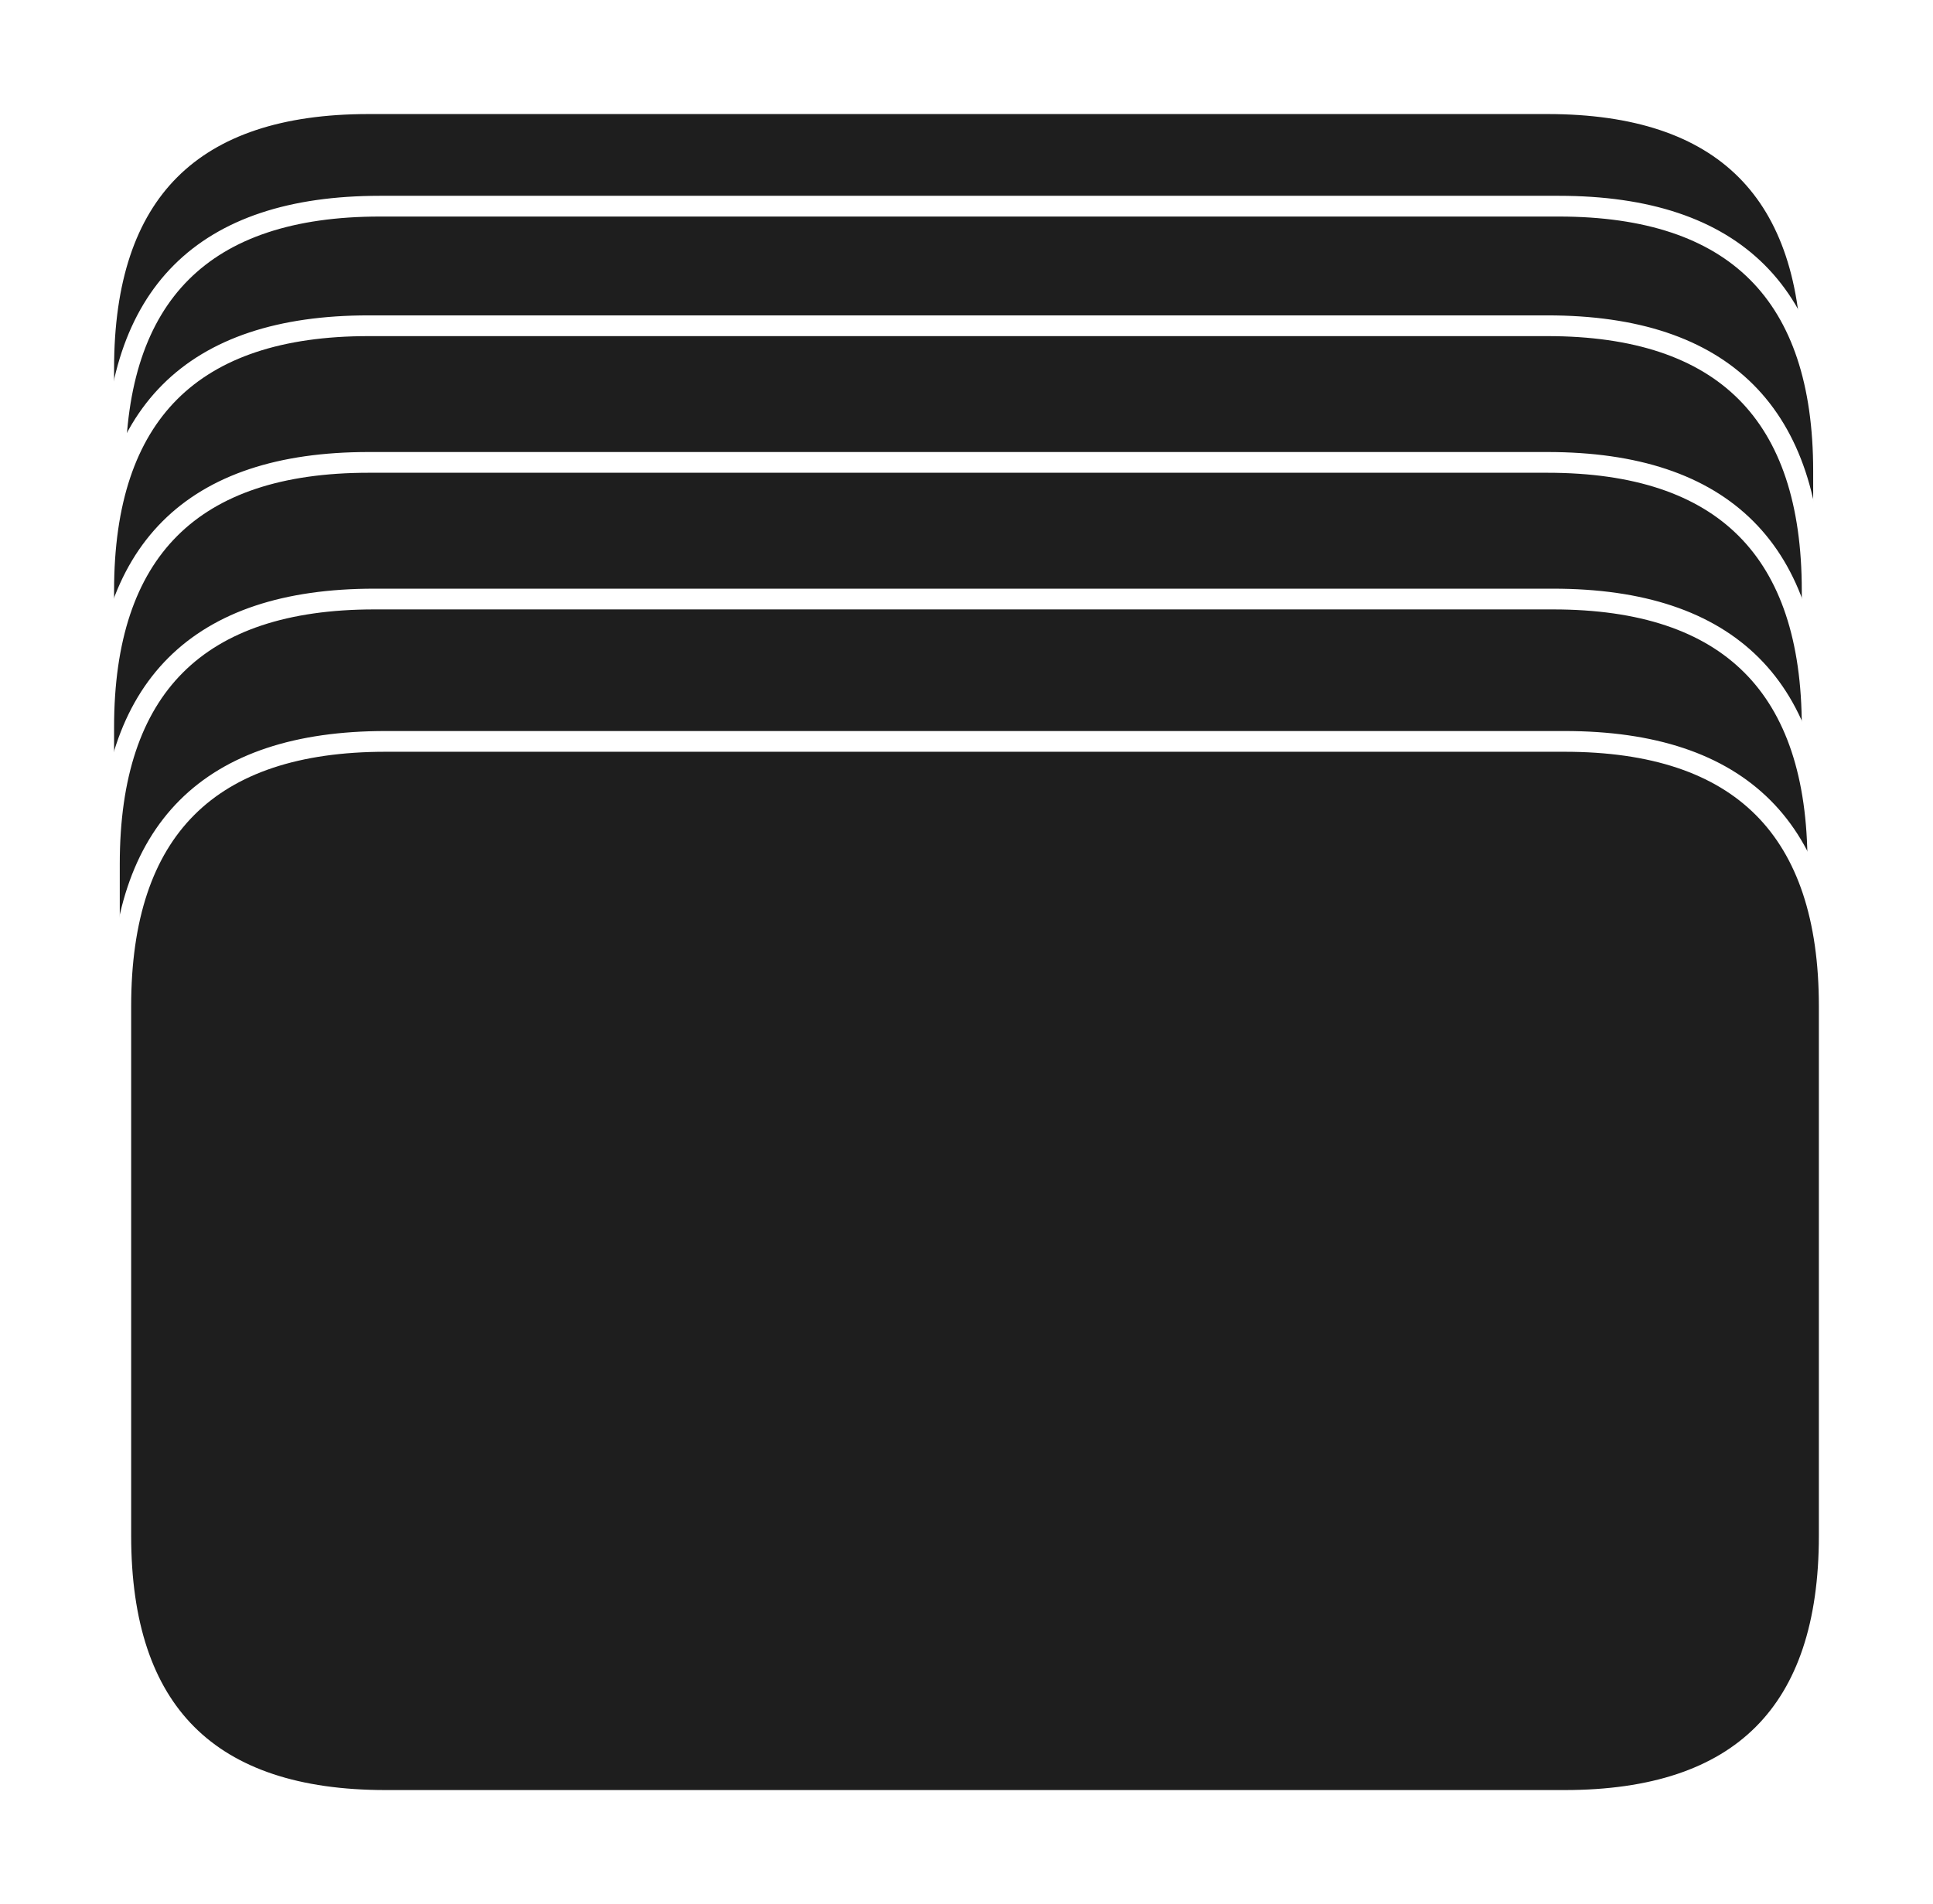 <svg version="1.1" xmlns="http://www.w3.org/2000/svg" viewBox="0 0 186.392 183.647" width="559.177" height="550.94">
  <!-- svg-source:excalidraw -->
  
  <defs>
    <style class="style-fonts">
      @font-face {
        font-family: "Virgil";
        src: url("https://excalidraw.com/Virgil.woff2");
      }
      @font-face {
        font-family: "Cascadia";
        src: url("https://excalidraw.com/Cascadia.woff2");
      }
      @font-face {
        font-family: "Assistant";
        src: url("https://excalidraw.com/Assistant-Regular.woff2");
      }
    </style>
    
  </defs>
  <rect x="0" y="0" width="186.392" height="183.647" fill="#ffffff"></rect><g stroke-linecap="round" transform="translate(10 10) rotate(0 82.372 51.071)"><path d="M25.54 0 C51.82 0, 78.09 0, 139.21 0 C156.23 0, 164.74 8.51, 164.74 25.54 C164.74 39.56, 164.74 53.59, 164.74 76.61 C164.74 93.63, 156.23 102.14, 139.21 102.14 C109.3 102.14, 79.4 102.14, 25.54 102.14 C8.51 102.14, 0 93.63, 0 76.61 C0 60.54, 0 44.47, 0 25.54 C0 8.51, 8.51 0, 25.54 0" stroke="none" stroke-width="0" fill="#1e1e1e"></path><path d="M25.54 0 C51.43 0, 77.31 0, 139.21 0 M25.54 0 C59.43 0, 93.32 0, 139.21 0 M139.21 0 C156.23 0, 164.74 8.51, 164.74 25.54 M139.21 0 C156.23 0, 164.74 8.51, 164.74 25.54 M164.74 25.54 C164.74 44.6, 164.74 63.66, 164.74 76.61 M164.74 25.54 C164.74 43.48, 164.74 61.42, 164.74 76.61 M164.74 76.61 C164.74 93.63, 156.23 102.14, 139.21 102.14 M164.74 76.61 C164.74 93.63, 156.23 102.14, 139.21 102.14 M139.21 102.14 C114.51 102.14, 89.81 102.14, 25.54 102.14 M139.21 102.14 C106.9 102.14, 74.59 102.14, 25.54 102.14 M25.54 102.14 C8.51 102.14, 0 93.63, 0 76.61 M25.54 102.14 C8.51 102.14, 0 93.63, 0 76.61 M0 76.61 C0 64.75, 0 52.9, 0 25.54 M0 76.61 C0 59.98, 0 43.36, 0 25.54 M0 25.54 C0 8.51, 8.51 0, 25.54 0 M0 25.54 C0 8.51, 8.51 0, 25.54 0" stroke="#ffffff" stroke-width="2" fill="none"></path></g><g stroke-linecap="round" transform="translate(11.098 19.885) rotate(0 82.372 51.071)"><path d="M25.54 0 C62.38 0, 99.23 0, 139.21 0 C156.23 0, 164.74 8.51, 164.74 25.54 C164.74 36.01, 164.74 46.48, 164.74 76.61 C164.74 93.63, 156.23 102.14, 139.21 102.14 C116.05 102.14, 92.89 102.14, 25.54 102.14 C8.51 102.14, 0 93.63, 0 76.61 C0 61.67, 0 46.74, 0 25.54 C0 8.51, 8.51 0, 25.54 0" stroke="none" stroke-width="0" fill="#1e1e1e"></path><path d="M25.54 0 C67.83 0, 110.12 0, 139.21 0 M25.54 0 C52.15 0, 78.75 0, 139.21 0 M139.21 0 C156.23 0, 164.74 8.51, 164.74 25.54 M139.21 0 C156.23 0, 164.74 8.51, 164.74 25.54 M164.74 25.54 C164.74 43.13, 164.74 60.72, 164.74 76.61 M164.74 25.54 C164.74 38.99, 164.74 52.44, 164.74 76.61 M164.74 76.61 C164.74 93.63, 156.23 102.14, 139.21 102.14 M164.74 76.61 C164.74 93.63, 156.23 102.14, 139.21 102.14 M139.21 102.14 C96.68 102.14, 54.15 102.14, 25.54 102.14 M139.21 102.14 C114.09 102.14, 88.96 102.14, 25.54 102.14 M25.54 102.14 C8.51 102.14, 0 93.63, 0 76.61 M25.54 102.14 C8.51 102.14, 0 93.63, 0 76.61 M0 76.61 C0 60.77, 0 44.92, 0 25.54 M0 76.61 C0 62.28, 0 47.95, 0 25.54 M0 25.54 C0 8.51, 8.51 0, 25.54 0 M0 25.54 C0 8.51, 8.51 0, 25.54 0" stroke="#ffffff" stroke-width="2" fill="none"></path></g><g stroke-linecap="round" transform="translate(10 31.417) rotate(0 82.372 51.071)"><path d="M25.54 0 C59.33 0, 93.13 0, 139.21 0 C156.23 0, 164.74 8.51, 164.74 25.54 C164.74 44.58, 164.74 63.63, 164.74 76.61 C164.74 93.63, 156.23 102.14, 139.21 102.14 C99.66 102.14, 60.12 102.14, 25.54 102.14 C8.51 102.14, 0 93.63, 0 76.61 C0 62.99, 0 49.38, 0 25.54 C0 8.51, 8.51 0, 25.54 0" stroke="none" stroke-width="0" fill="#1e1e1e"></path><path d="M25.54 0 C54.41 0, 83.28 0, 139.21 0 M25.54 0 C67.66 0, 109.79 0, 139.21 0 M139.21 0 C156.23 0, 164.74 8.51, 164.74 25.54 M139.21 0 C156.23 0, 164.74 8.51, 164.74 25.54 M164.74 25.54 C164.74 44.13, 164.74 62.72, 164.74 76.61 M164.74 25.54 C164.74 39.42, 164.74 53.31, 164.74 76.61 M164.74 76.61 C164.74 93.63, 156.23 102.14, 139.21 102.14 M164.74 76.61 C164.74 93.63, 156.23 102.14, 139.21 102.14 M139.21 102.14 C114.51 102.14, 89.82 102.14, 25.54 102.14 M139.21 102.14 C108.06 102.14, 76.91 102.14, 25.54 102.14 M25.54 102.14 C8.51 102.14, 0 93.63, 0 76.61 M25.54 102.14 C8.51 102.14, 0 93.63, 0 76.61 M0 76.61 C0 56.43, 0 36.25, 0 25.54 M0 76.61 C0 58.29, 0 39.98, 0 25.54 M0 25.54 C0 8.51, 8.51 0, 25.54 0 M0 25.54 C0 8.51, 8.51 0, 25.54 0" stroke="#ffffff" stroke-width="2" fill="none"></path></g><g stroke-linecap="round" transform="translate(10 44.596) rotate(0 82.372 51.071)"><path d="M25.54 0 C51.34 0, 77.14 0, 139.21 0 C156.23 0, 164.74 8.51, 164.74 25.54 C164.74 36.42, 164.74 47.31, 164.74 76.61 C164.74 93.63, 156.23 102.14, 139.21 102.14 C98.99 102.14, 58.77 102.14, 25.54 102.14 C8.51 102.14, 0 93.63, 0 76.61 C0 64.26, 0 51.91, 0 25.54 C0 8.51, 8.51 0, 25.54 0" stroke="none" stroke-width="0" fill="#1e1e1e"></path><path d="M25.54 0 C52.69 0, 79.84 0, 139.21 0 M25.54 0 C57.45 0, 89.36 0, 139.21 0 M139.21 0 C156.23 0, 164.74 8.51, 164.74 25.54 M139.21 0 C156.23 0, 164.74 8.51, 164.74 25.54 M164.74 25.54 C164.74 39.47, 164.74 53.4, 164.74 76.61 M164.74 25.54 C164.74 38.6, 164.74 51.67, 164.74 76.61 M164.74 76.61 C164.74 93.63, 156.23 102.14, 139.21 102.14 M164.74 76.61 C164.74 93.63, 156.23 102.14, 139.21 102.14 M139.21 102.14 C109.36 102.14, 79.51 102.14, 25.54 102.14 M139.21 102.14 C112.31 102.14, 85.41 102.14, 25.54 102.14 M25.54 102.14 C8.51 102.14, 0 93.63, 0 76.61 M25.54 102.14 C8.51 102.14, 0 93.63, 0 76.61 M0 76.61 C0 56.3, 0 36, 0 25.54 M0 76.61 C0 60.63, 0 44.66, 0 25.54 M0 25.54 C0 8.51, 8.51 0, 25.54 0 M0 25.54 C0 8.51, 8.51 0, 25.54 0" stroke="#ffffff" stroke-width="2" fill="none"></path></g><g stroke-linecap="round" transform="translate(10.549 57.776) rotate(0 82.372 51.071)"><path d="M25.54 0 C70.07 0, 114.61 0, 139.21 0 C156.23 0, 164.74 8.51, 164.74 25.54 C164.74 40.97, 164.74 56.41, 164.74 76.61 C164.74 93.63, 156.23 102.14, 139.21 102.14 C96.69 102.14, 54.16 102.14, 25.54 102.14 C8.51 102.14, 0 93.63, 0 76.61 C0 66.01, 0 55.42, 0 25.54 C0 8.51, 8.51 0, 25.54 0" stroke="none" stroke-width="0" fill="#1e1e1e"></path><path d="M25.54 0 C54.16 0, 82.78 0, 139.21 0 M25.54 0 C63.78 0, 102.02 0, 139.21 0 M139.21 0 C156.23 0, 164.74 8.51, 164.74 25.54 M139.21 0 C156.23 0, 164.74 8.51, 164.74 25.54 M164.74 25.54 C164.74 41.18, 164.74 56.83, 164.74 76.61 M164.74 25.54 C164.74 42.67, 164.74 59.8, 164.74 76.61 M164.74 76.61 C164.74 93.63, 156.23 102.14, 139.21 102.14 M164.74 76.61 C164.74 93.63, 156.23 102.14, 139.21 102.14 M139.21 102.14 C113.2 102.14, 87.19 102.14, 25.54 102.14 M139.21 102.14 C108.83 102.14, 78.46 102.14, 25.54 102.14 M25.54 102.14 C8.51 102.14, 0 93.63, 0 76.61 M25.54 102.14 C8.51 102.14, 0 93.63, 0 76.61 M0 76.61 C0 62.89, 0 49.17, 0 25.54 M0 76.61 C0 58.97, 0 41.32, 0 25.54 M0 25.54 C0 8.51, 8.51 0, 25.54 0 M0 25.54 C0 8.51, 8.51 0, 25.54 0" stroke="#ffffff" stroke-width="2" fill="none"></path></g><g stroke-linecap="round" transform="translate(11.647 71.505) rotate(0 82.372 51.071)"><path d="M25.54 0 C64.19 0, 102.85 0, 139.21 0 C156.23 0, 164.74 8.51, 164.74 25.54 C164.74 36.14, 164.74 46.74, 164.74 76.61 C164.74 93.63, 156.23 102.14, 139.21 102.14 C108.54 102.14, 77.88 102.14, 25.54 102.14 C8.51 102.14, 0 93.63, 0 76.61 C0 64.48, 0 52.35, 0 25.54 C0 8.51, 8.51 0, 25.54 0" stroke="none" stroke-width="0" fill="#1e1e1e"></path><path d="M25.54 0 C52.34 0, 79.14 0, 139.21 0 M25.54 0 C63.5 0, 101.47 0, 139.21 0 M139.21 0 C156.23 0, 164.74 8.51, 164.74 25.54 M139.21 0 C156.23 0, 164.74 8.51, 164.74 25.54 M164.74 25.54 C164.74 39.8, 164.74 54.06, 164.74 76.61 M164.74 25.54 C164.74 40.28, 164.74 55.02, 164.74 76.61 M164.74 76.61 C164.74 93.63, 156.23 102.14, 139.21 102.14 M164.74 76.61 C164.74 93.63, 156.23 102.14, 139.21 102.14 M139.21 102.14 C94.07 102.14, 48.93 102.14, 25.54 102.14 M139.21 102.14 C110.67 102.14, 82.14 102.14, 25.54 102.14 M25.54 102.14 C8.51 102.14, 0 93.63, 0 76.61 M25.54 102.14 C8.51 102.14, 0 93.63, 0 76.61 M0 76.61 C0 62.64, 0 48.67, 0 25.54 M0 76.61 C0 56.32, 0 36.04, 0 25.54 M0 25.54 C0 8.51, 8.51 0, 25.54 0 M0 25.54 C0 8.51, 8.51 0, 25.54 0" stroke="#ffffff" stroke-width="2" fill="none"></path></g></svg>